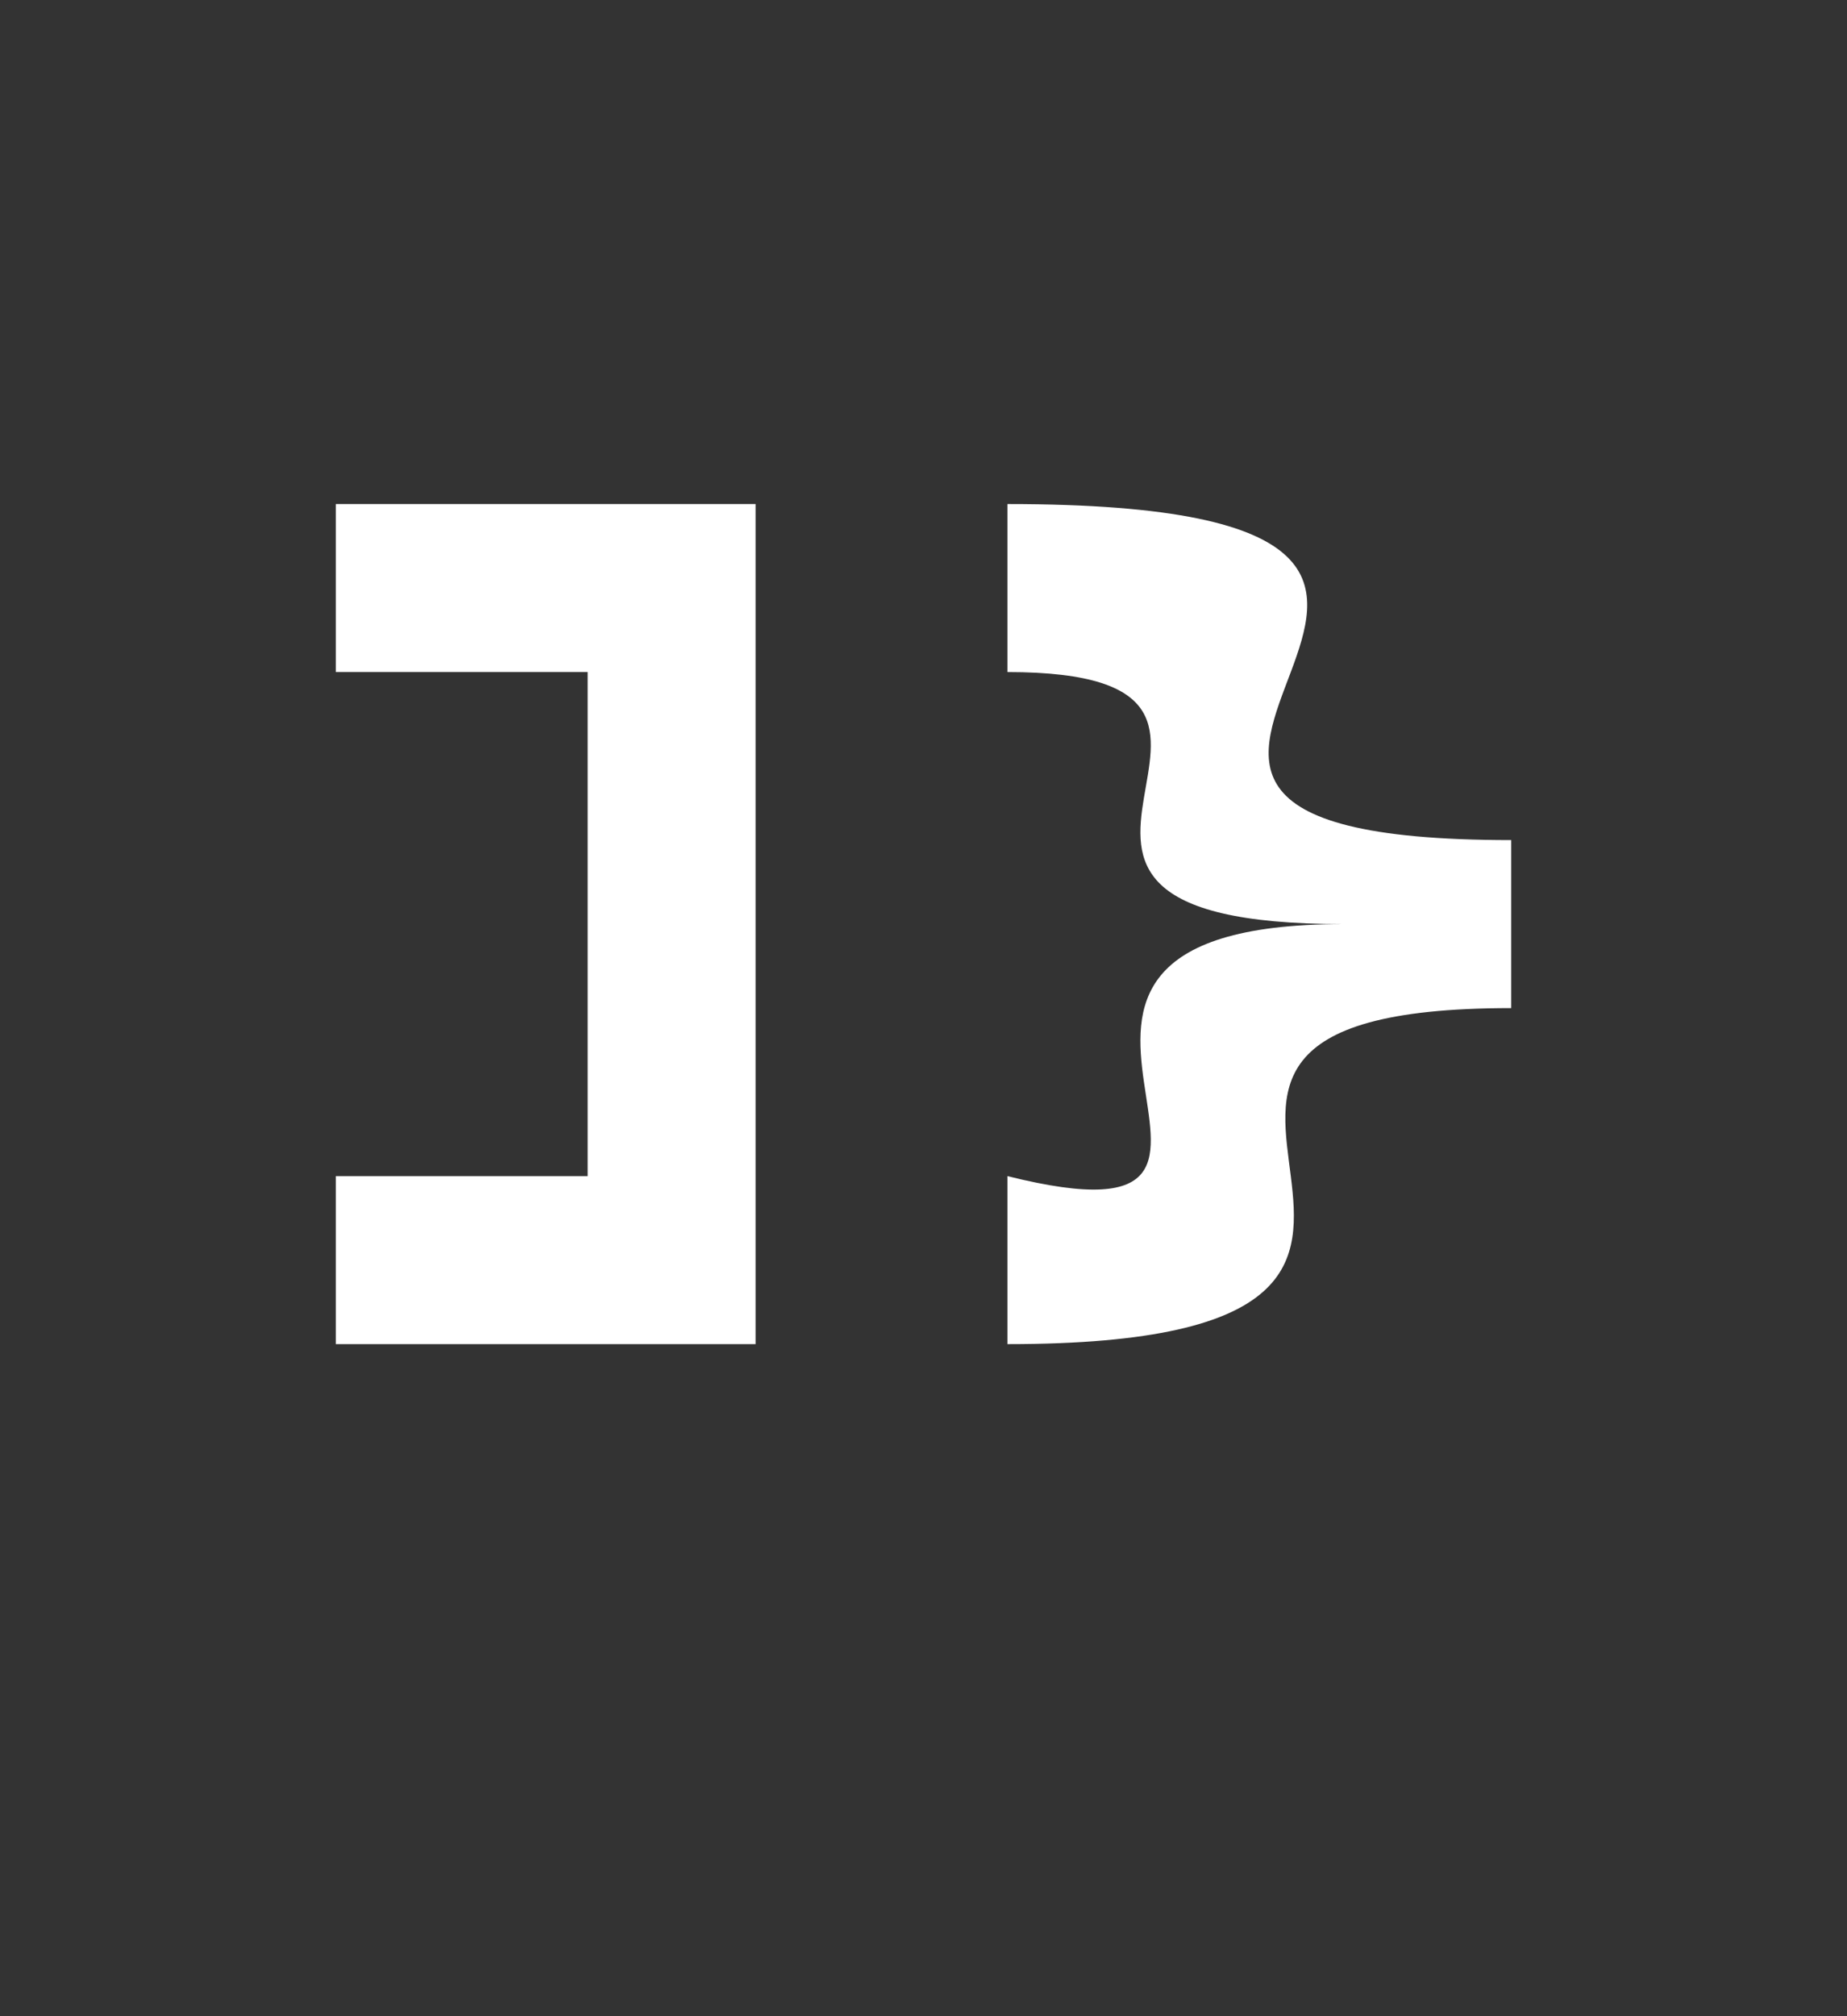 <?xml version="1.0" encoding="UTF-8" standalone="no"?>
<!-- Created with Inkscape (http://www.inkscape.org/) -->

<svg
   version="1.1"
   id="svg2"
   width="11"
   height="12"
   viewBox="0 0 11 12"
   sodipodi:docname="angle_bracket_right_and_curly_bracket_right.svg"
   inkscape:version="1.2.2 (b0a8486, 2022-12-01)"
   inkscape:export-filename="angle_bracket_right_and_curly_bracket_right.webp"
   inkscape:export-xdpi="192"
   inkscape:export-ydpi="192"
   xml:space="preserve"
   xmlns:inkscape="http://www.inkscape.org/namespaces/inkscape"
   xmlns:sodipodi="http://sodipodi.sourceforge.net/DTD/sodipodi-0.dtd"
   xmlns:xlink="http://www.w3.org/1999/xlink"
   xmlns="http://www.w3.org/2000/svg"
   xmlns:svg="http://www.w3.org/2000/svg"><rect x="0" y="0" width="11" height="12" fill="#333333" stroke="none"/><defs
     id="defs6"><linearGradient
       id="base"
       inkscape:swatch="solid"
       gradientTransform="translate(-1328.5,-268.75)"><stop
         style="stop-color:#ffffff;stop-opacity:1;"
         offset="0"
         id="stop7613" /></linearGradient><linearGradient
       inkscape:collect="always"
       xlink:href="#base"
       id="linearGradient2867"
       gradientTransform="matrix(0,-23.564,18.182,0,199.561,2225.786)"
       gradientUnits="userSpaceOnUse" /></defs><sodipodi:namedview
     id="namedview4"
     pagecolor="#7e2553"
     bordercolor="#000000"
     borderopacity="0.302"
     inkscape:showpageshadow="true"
     inkscape:pageopacity="0"
     inkscape:pagecheckerboard="true"
     inkscape:deskcolor="#1d2b53"
     showgrid="true"
     inkscape:zoom="32"
     inkscape:cx="8.9375"
     inkscape:cy="4.609375"
     inkscape:window-width="1888"
     inkscape:window-height="1038"
     inkscape:window-x="16"
     inkscape:window-y="0"
     inkscape:window-maximized="1"
     inkscape:current-layer="svg2"
     showborder="true"
     borderlayer="true"><inkscape:grid
       type="xygrid"
       id="grid794"
       empspacing="9999"
       spacingx="0.25"
       spacingy="0.25"
       dotted="true"
       originx="0"
       originy="0"
       empcolor="#c2c3c7"
       empopacity="0.302"
       color="#c2c3c7"
       opacity="0.149" /><inkscape:grid
       type="xygrid"
       id="grid1166"
       empspacing="8"
       originx="0"
       originy="0"
       color="#c2c3c7"
       opacity="0.149"
       empcolor="#c2c3c7"
       empopacity="0.302" /></sodipodi:namedview><path
     style="display:inline;fill:url(#base);fill-opacity:1;stroke:none"
     d="M 9,5 C 5.5,5 10,3 6,3 V 4 C 8,4 5.5,5.5 8,5.5 5.5,5.5 8,7.5 6,7 V 8 C 9.5,8 6,6 9,6 Z"
     id="path14271"
     sodipodi:nodetypes="cccccccc"
     inkscape:label="curly_bracket_right" /><path
     style="display:inline;fill:url(#linearGradient2867);fill-opacity:1;stroke:none"
     d="M 4.5,3 V 8 H 2 V 7 H 3.5 V 4 H 2 V 3 Z"
     id="path14266"
     inkscape:label="angle_bracket_right"
     sodipodi:nodetypes="ccccccccc" /></svg>
